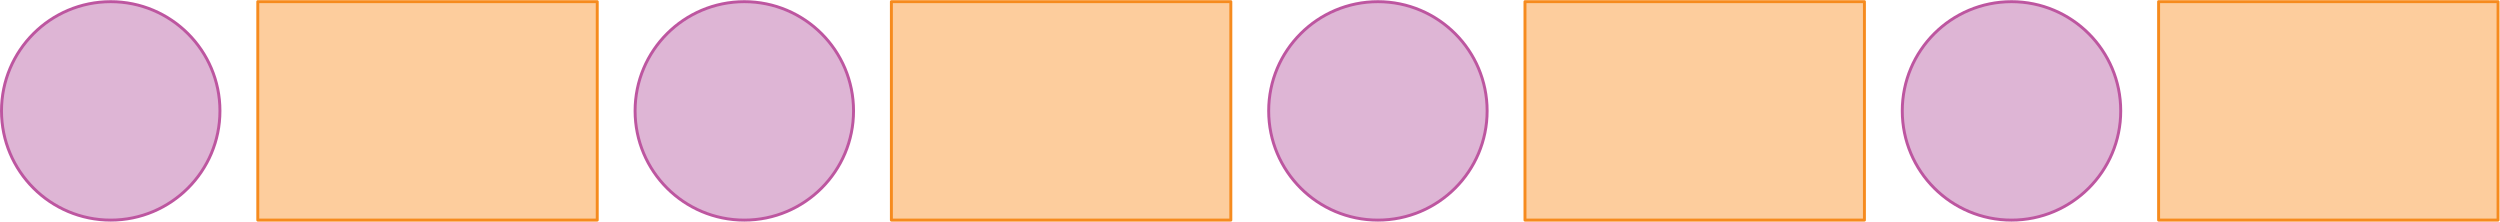 <?xml version="1.0" encoding="UTF-8" standalone="no"?>
<!DOCTYPE svg PUBLIC "-//W3C//DTD SVG 1.1//EN" "http://www.w3.org/Graphics/SVG/1.1/DTD/svg11.dtd">
<svg width="100%" height="100%" viewBox="0 0 2028 180" version="1.1" xmlns="http://www.w3.org/2000/svg" xmlns:xlink="http://www.w3.org/1999/xlink" xml:space="preserve" xmlns:serif="http://www.serif.com/" style="fill-rule:evenodd;clip-rule:evenodd;stroke-linecap:round;stroke-linejoin:round;stroke-miterlimit:10;">
    <g transform="matrix(1,0,0,1,-22728.8,-21092.4)">
        <g transform="matrix(5.556,0,0,5.556,21791.3,19133.9)">
            <g transform="matrix(0,-1,-1,0,184.902,352.745)">
                <path d="M-15.947,-15.947C-24.755,-15.947 -31.892,-8.807 -31.892,-0.001C-31.892,8.807 -24.755,15.947 -15.947,15.947C-7.14,15.947 -0.001,8.807 -0.001,-0.001C-0.001,-8.807 -7.14,-15.947 -15.947,-15.947" style="fill:rgb(222,181,213);fill-rule:nonzero;"/>
            </g>
        </g>
        <g transform="matrix(5.556,0,0,5.556,21791.3,19133.9)">
            <g transform="matrix(0,-1,-1,0,184.902,352.745)">
                <ellipse cx="-15.947" cy="0" rx="15.946" ry="15.947" style="fill:none;stroke:rgb(189,86,160);stroke-width:0.43px;"/>
            </g>
        </g>
        <g transform="matrix(5.556,0,0,5.556,21791.3,19133.9)">
            <g transform="matrix(-1,0,0,1,462.312,-27.973)">
                <rect x="206.376" y="380.717" width="49.56" height="31.893" style="fill:rgb(253,205,157);stroke:rgb(246,139,30);stroke-width:0.43px;"/>
            </g>
        </g>
        <g transform="matrix(5.556,0,0,5.556,21791.3,19133.9)">
            <g transform="matrix(0,-1,-1,0,277.41,352.745)">
                <path d="M-15.947,-15.947C-24.755,-15.947 -31.892,-8.807 -31.892,-0.001C-31.892,8.807 -24.755,15.947 -15.947,15.947C-7.14,15.947 -0.001,8.807 -0.001,-0.001C-0.001,-8.807 -7.14,-15.947 -15.947,-15.947" style="fill:rgb(222,181,213);fill-rule:nonzero;"/>
            </g>
        </g>
        <g transform="matrix(5.556,0,0,5.556,21791.3,19133.9)">
            <g transform="matrix(0,-1,-1,0,277.41,352.745)">
                <ellipse cx="-15.947" cy="0" rx="15.946" ry="15.947" style="fill:none;stroke:rgb(189,86,160);stroke-width:0.43px;"/>
            </g>
        </g>
        <g transform="matrix(5.556,0,0,5.556,21791.3,19133.9)">
            <g transform="matrix(-1,0,0,1,647.326,-27.973)">
                <rect x="298.883" y="380.717" width="49.56" height="31.893" style="fill:rgb(253,205,157);stroke:rgb(246,139,30);stroke-width:0.43px;"/>
            </g>
        </g>
        <g transform="matrix(5.556,0,0,5.556,21791.3,19133.9)">
            <g transform="matrix(0,-1,-1,0,369.917,352.745)">
                <path d="M-15.947,-15.947C-24.755,-15.947 -31.892,-8.807 -31.892,-0.001C-31.892,8.807 -24.755,15.947 -15.947,15.947C-7.14,15.947 -0.001,8.807 -0.001,-0.001C-0.001,-8.807 -7.14,-15.947 -15.947,-15.947" style="fill:rgb(222,181,213);fill-rule:nonzero;"/>
            </g>
        </g>
        <g transform="matrix(5.556,0,0,5.556,21791.3,19133.9)">
            <g transform="matrix(0,-1,-1,0,369.917,352.745)">
                <ellipse cx="-15.947" cy="0" rx="15.946" ry="15.947" style="fill:none;stroke:rgb(189,86,160);stroke-width:0.43px;"/>
            </g>
        </g>
        <g transform="matrix(5.556,0,0,5.556,21791.3,19133.9)">
            <g transform="matrix(-1,0,0,1,832.34,-27.973)">
                <rect x="391.39" y="380.717" width="49.56" height="31.893" style="fill:rgb(253,205,157);stroke:rgb(246,139,30);stroke-width:0.43px;"/>
            </g>
        </g>
        <g transform="matrix(5.556,0,0,5.556,21791.3,19133.9)">
            <g transform="matrix(0,-1,-1,0,462.424,352.745)">
                <path d="M-15.947,-15.947C-24.755,-15.947 -31.892,-8.808 -31.892,-0.001C-31.892,8.807 -24.755,15.947 -15.947,15.947C-7.14,15.947 -0.001,8.807 -0.001,-0.001C-0.001,-8.808 -7.14,-15.947 -15.947,-15.947" style="fill:rgb(222,181,213);fill-rule:nonzero;"/>
            </g>
        </g>
        <g transform="matrix(5.556,0,0,5.556,21791.3,19133.9)">
            <g transform="matrix(0,-1,-1,0,462.424,352.745)">
                <ellipse cx="-15.947" cy="0" rx="15.946" ry="15.947" style="fill:none;stroke:rgb(189,86,160);stroke-width:0.43px;"/>
            </g>
        </g>
        <g transform="matrix(5.556,0,0,5.556,21791.3,19133.9)">
            <g transform="matrix(-1,0,0,1,1017.36,-27.973)">
                <rect x="483.897" y="380.717" width="49.561" height="31.893" style="fill:rgb(253,205,157);stroke:rgb(246,139,30);stroke-width:0.43px;"/>
            </g>
        </g>
    </g>
</svg>
